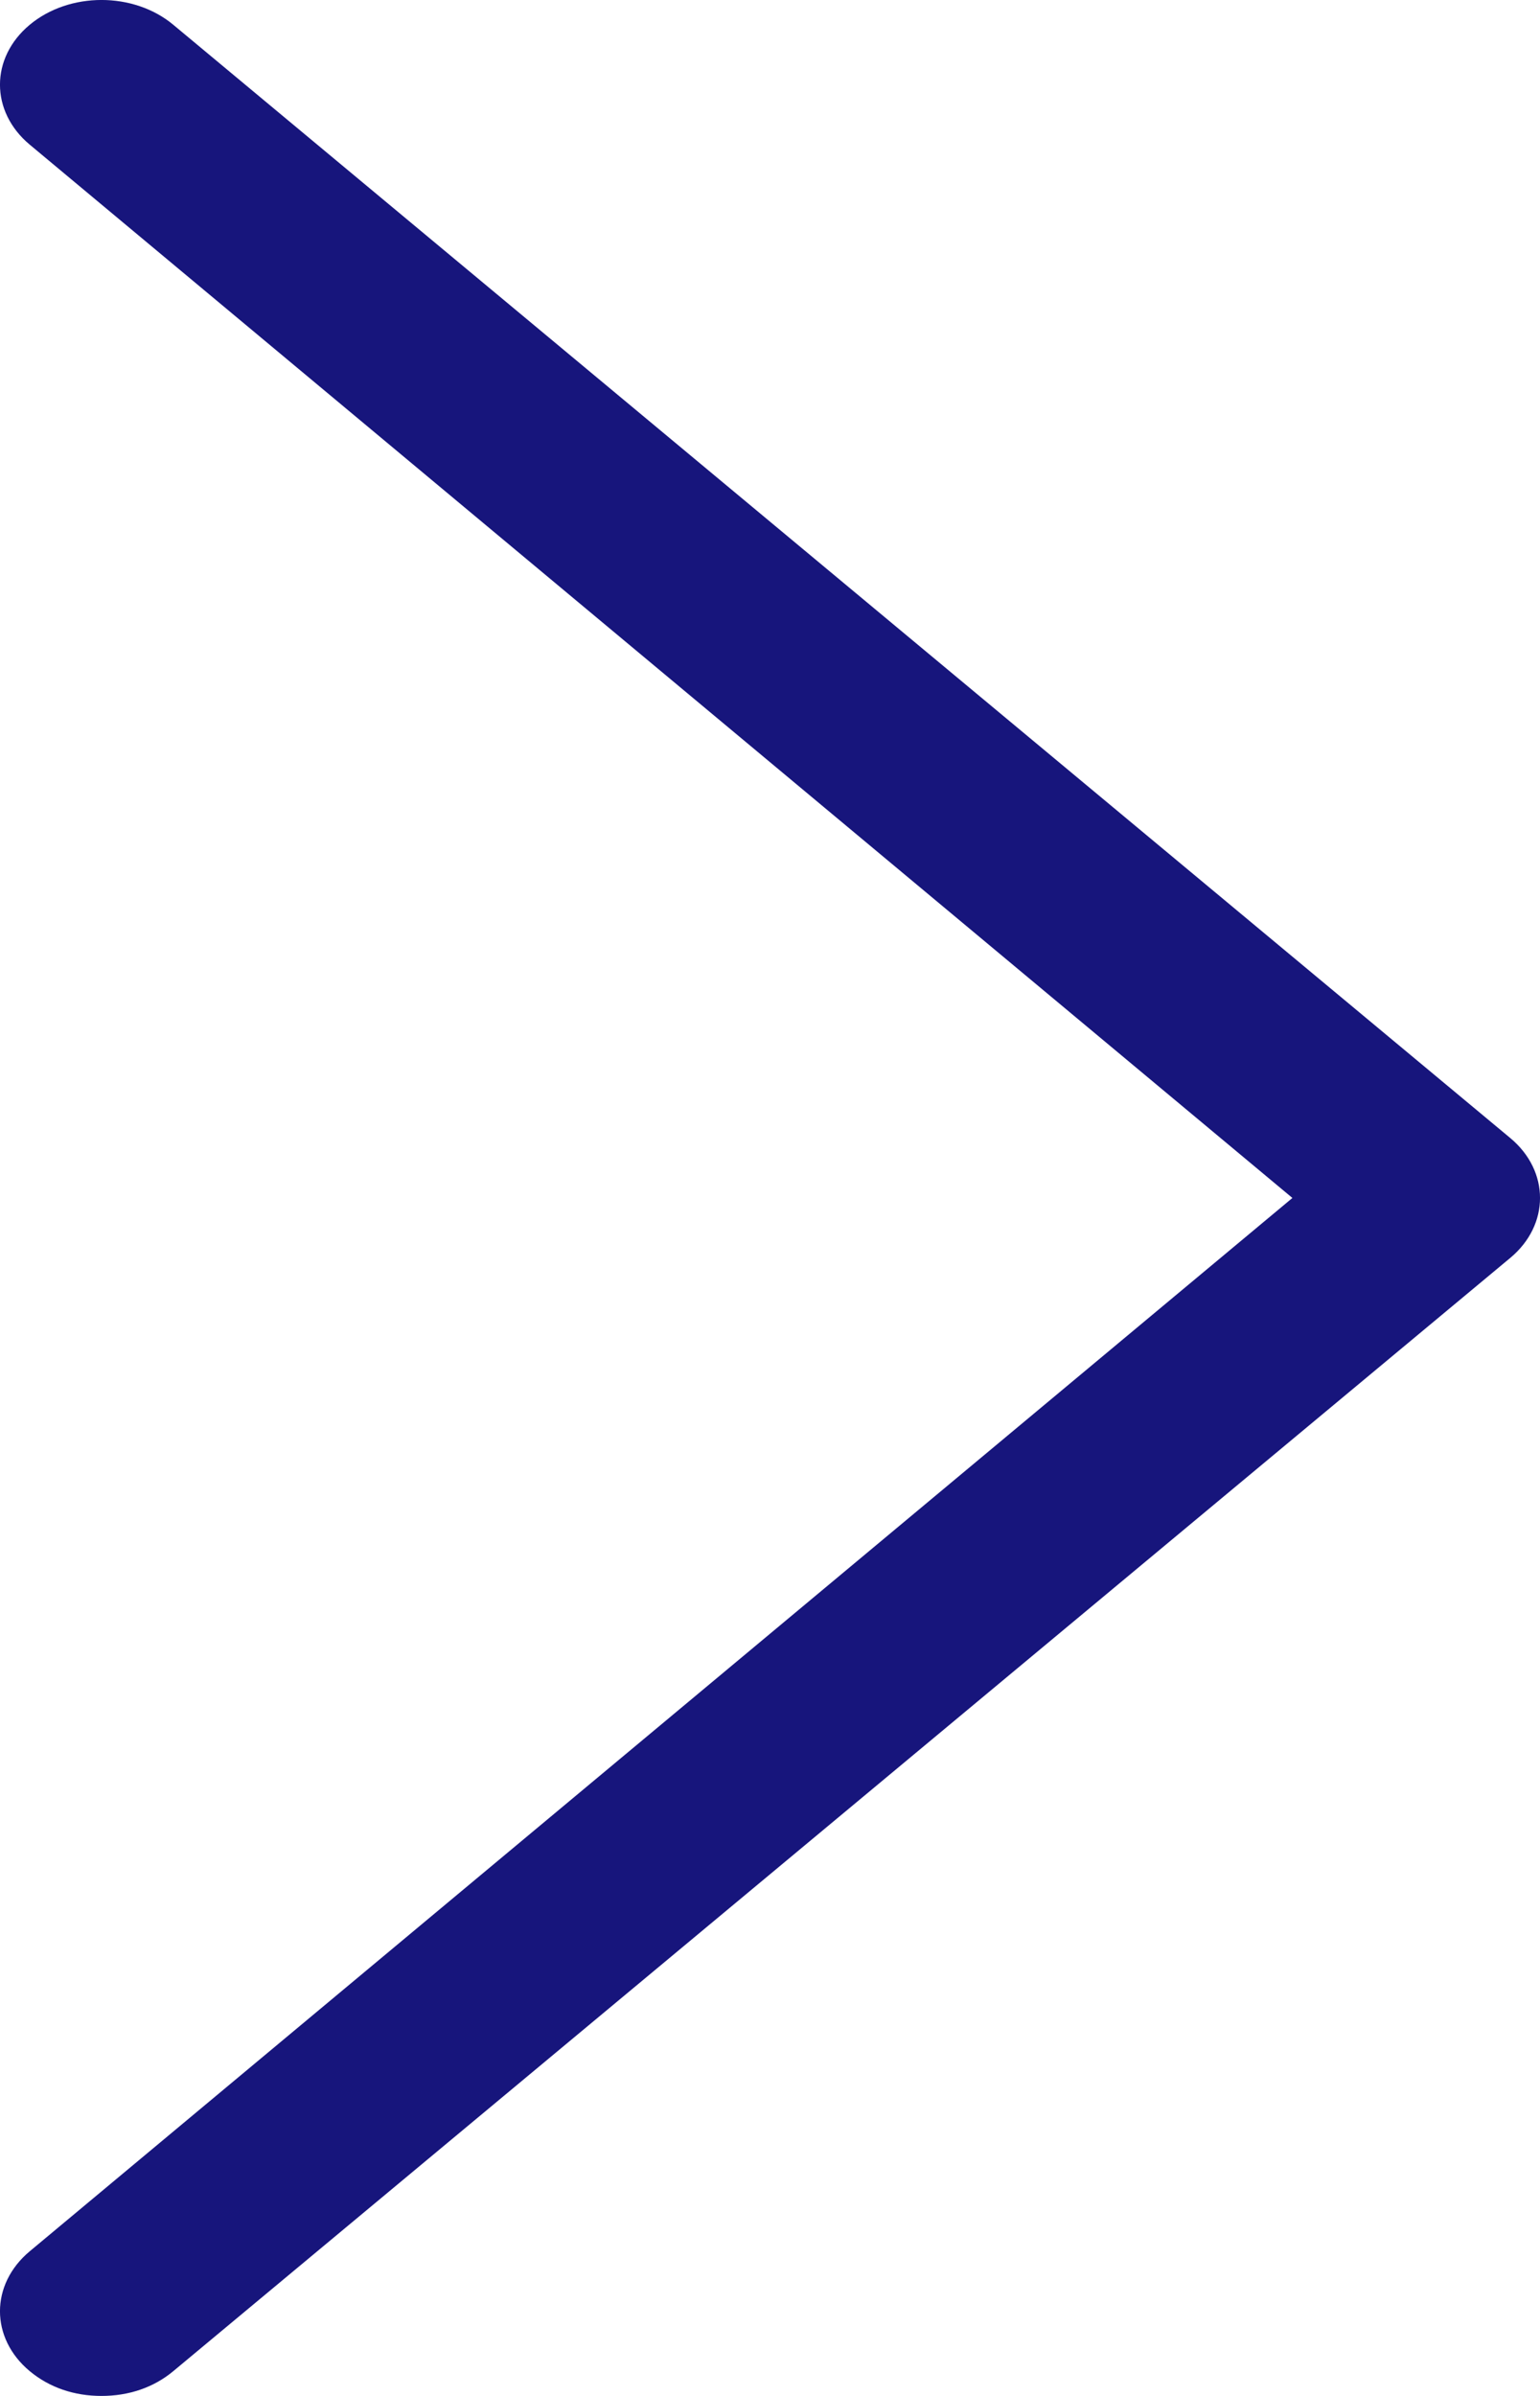 <?xml version="1.0" encoding="UTF-8"?>
<svg width="18px" height="28px" viewBox="0 0 18 28" version="1.1" xmlns="http://www.w3.org/2000/svg" xmlns:xlink="http://www.w3.org/1999/xlink">
    <!-- Generator: Sketch 50.2 (55047) - http://www.bohemiancoding.com/sketch -->
    <title>left-arrow</title>
    <desc>Created with Sketch.</desc>
    <defs></defs>
    <g id="Page-1" stroke="none" stroke-width="1" fill="none" fill-rule="evenodd">
        <g id="Desktop-HD" transform="translate(-1278, -498)" fill="#17157C" fill-rule="nonzero">
            <g id="left-arrow" transform="translate(1287, 512) scale(-1, 1) translate(-1287, -512) translate(1278, 498)">
                <path d="M15.974,27.71 C16.206,27.903 16.495,28 16.814,28 C17.132,28 17.421,27.903 17.653,27.71 C18.116,27.324 18.116,26.697 17.653,26.31 L2.894,14 L17.653,1.69 C18.116,1.303 18.116,0.676 17.653,0.29 C17.19,-0.097 16.437,-0.097 15.974,0.29 L0.347,13.3 C-0.116,13.686 -0.116,14.314 0.347,14.7 L15.974,27.71 Z" id="Shape"></path>
            </g>
        </g>
    </g>
</svg>